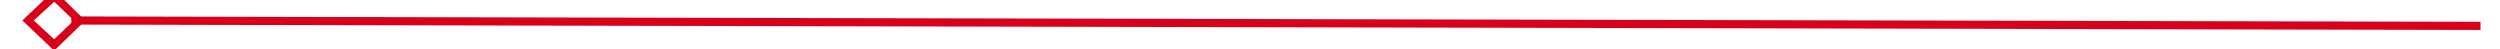 ﻿<?xml version="1.0" encoding="utf-8"?>
<svg version="1.1" xmlns:xlink="http://www.w3.org/1999/xlink" width="306px" height="6px" preserveAspectRatio="xMinYMid meet" viewBox="168 615  306 4" xmlns="http://www.w3.org/2000/svg">
  <g transform="matrix(-0.883 -0.469 0.469 -0.883 314.762 1312.479 )">
    <path d="M 173.9 613.8  L 170 617.5  L 173.9 621.2  L 177.7 617.5  L 173.9 613.8  Z M 173.9 619.8  L 171.4 617.5  L 173.9 615.2  L 176.3 617.5  L 173.9 619.8  Z " fill-rule="nonzero" fill="#d9001b" stroke="none" transform="matrix(-0.884 0.467 -0.467 -0.884 892.401 1013.676 )" />
    <path d="M 176 617.5  L 471 617.5  " stroke-width="1" stroke="#d9001b" fill="none" transform="matrix(-0.884 0.467 -0.467 -0.884 892.401 1013.676 )" />
  </g>
</svg>